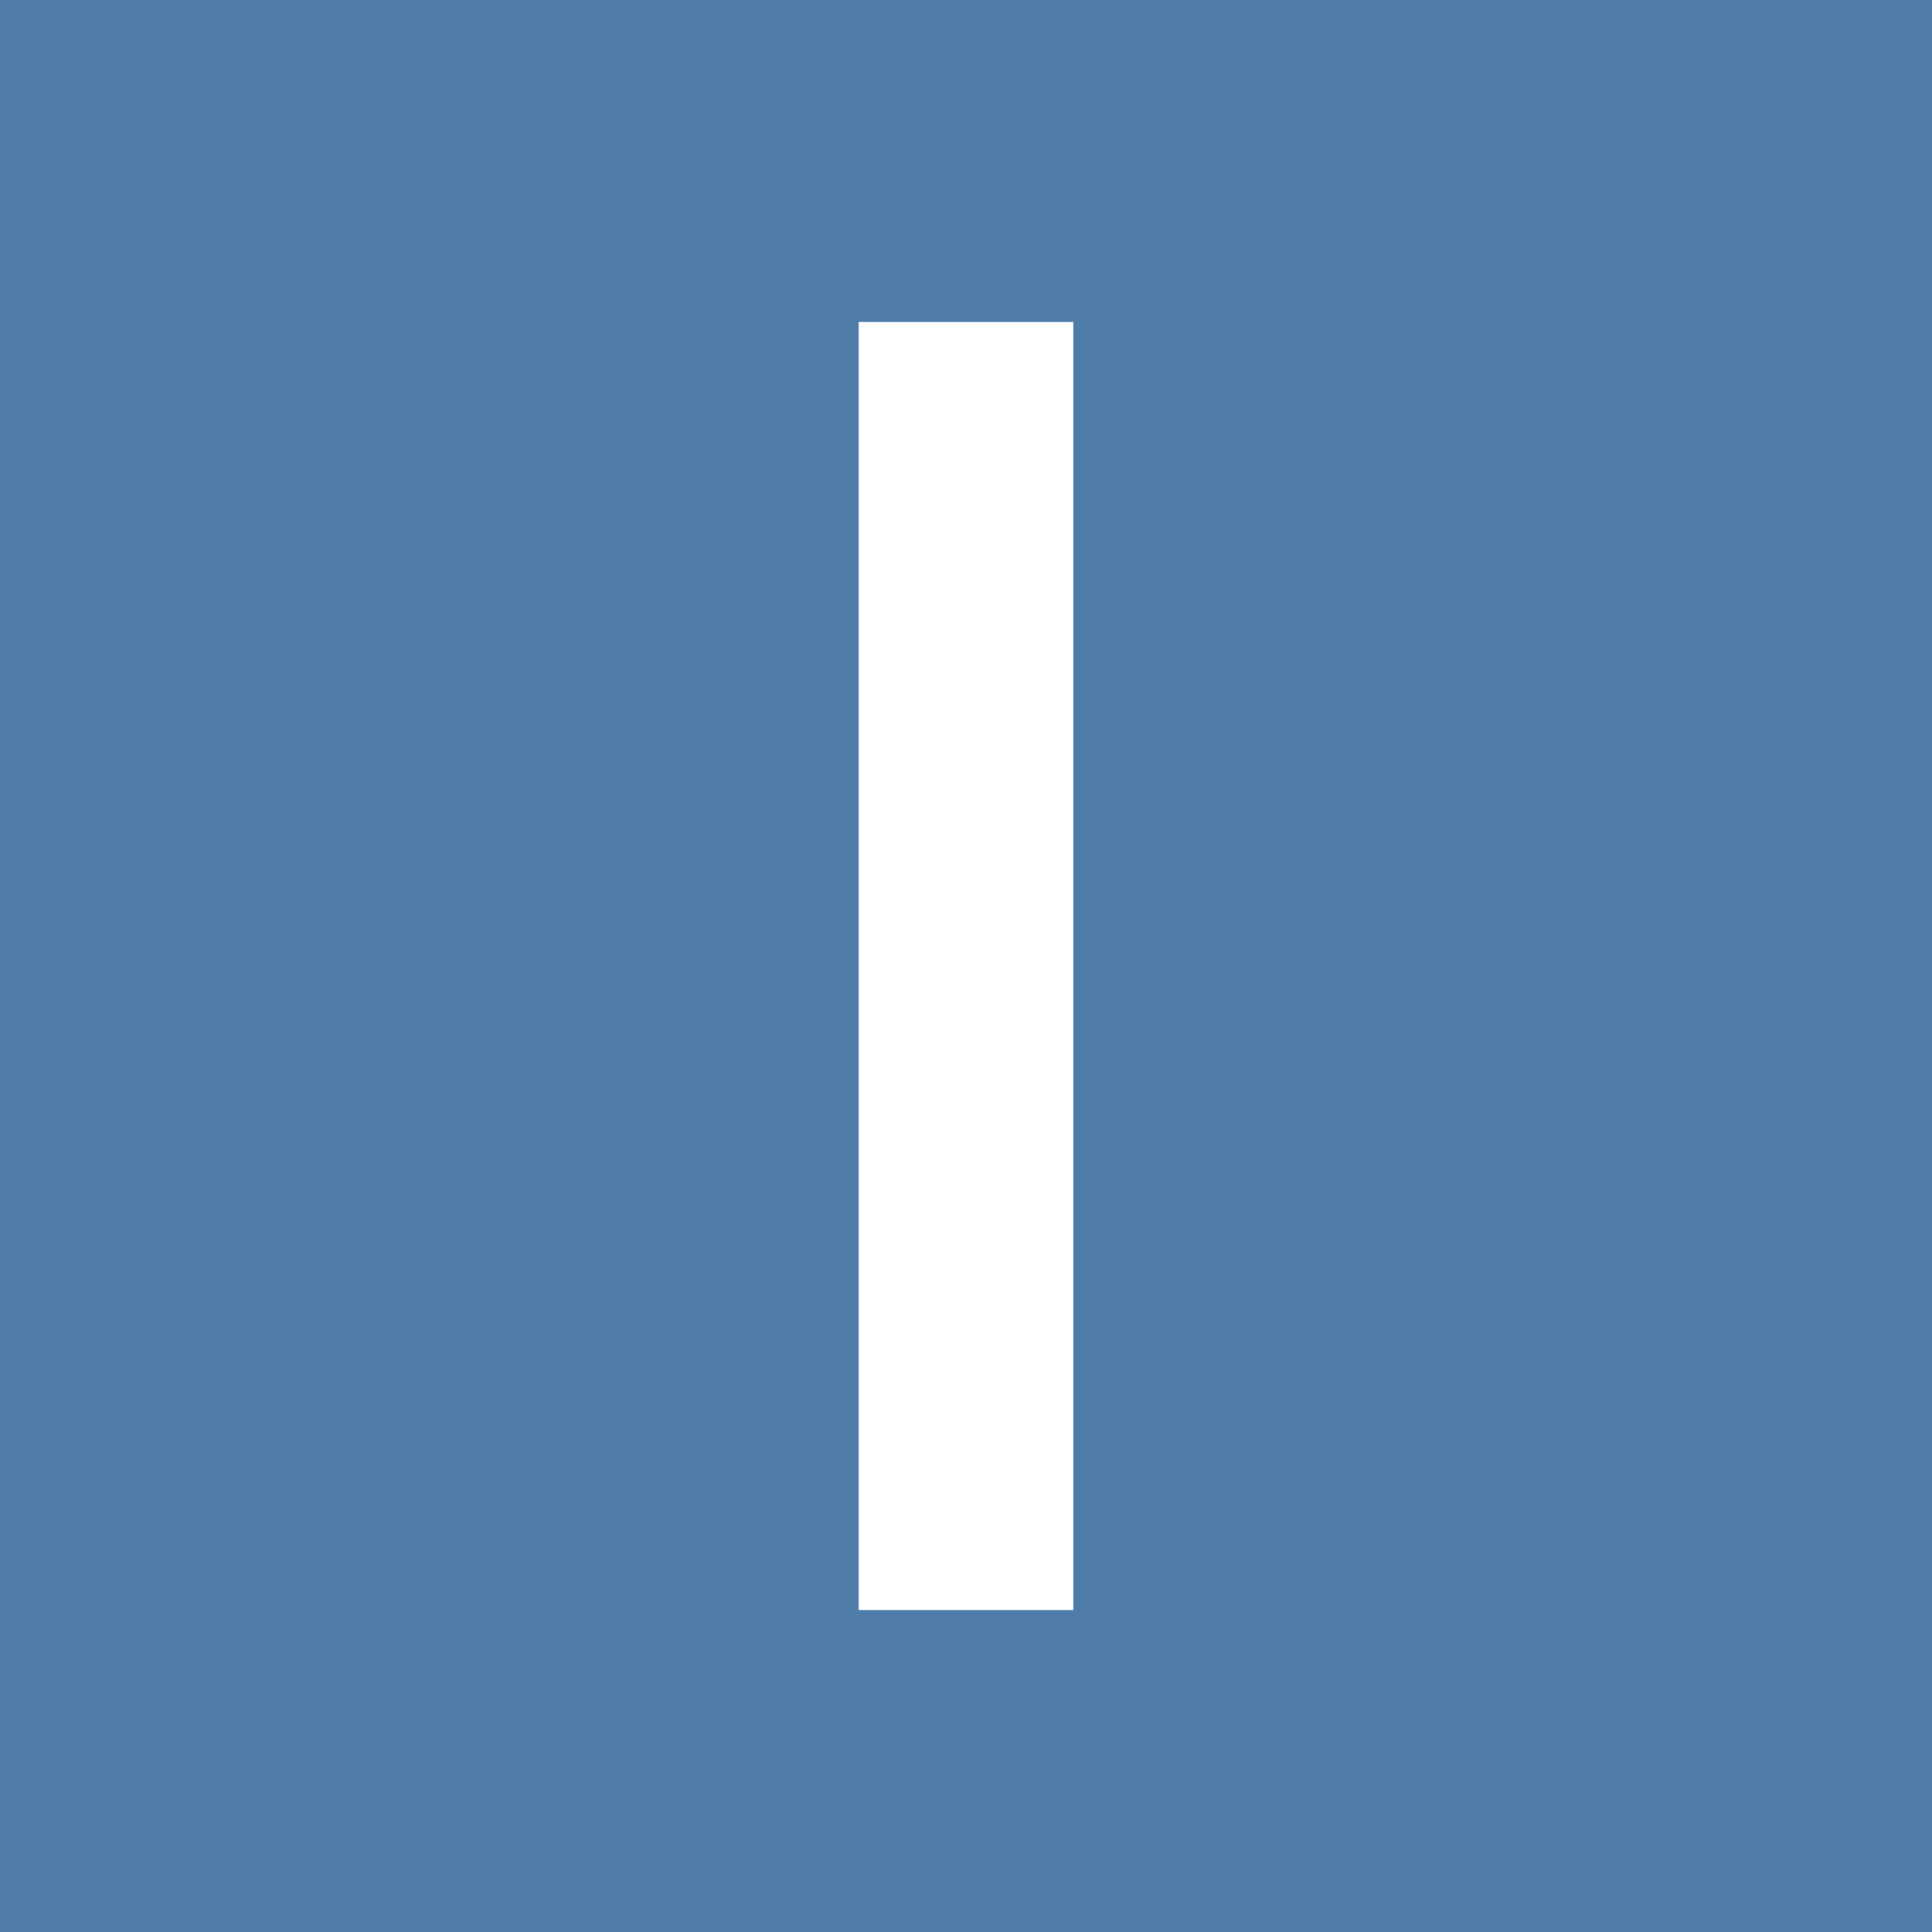 <!-- by TradingView --><svg width="18" height="18" fill="none" xmlns="http://www.w3.org/2000/svg"><path fill="#4F7BA8" d="M0 0h18v18H0z"/><circle cx="9" cy="9" r="9" fill="#4F7BA8"/><path fill="#fff" d="M8 3h2v12H8z"/></svg>